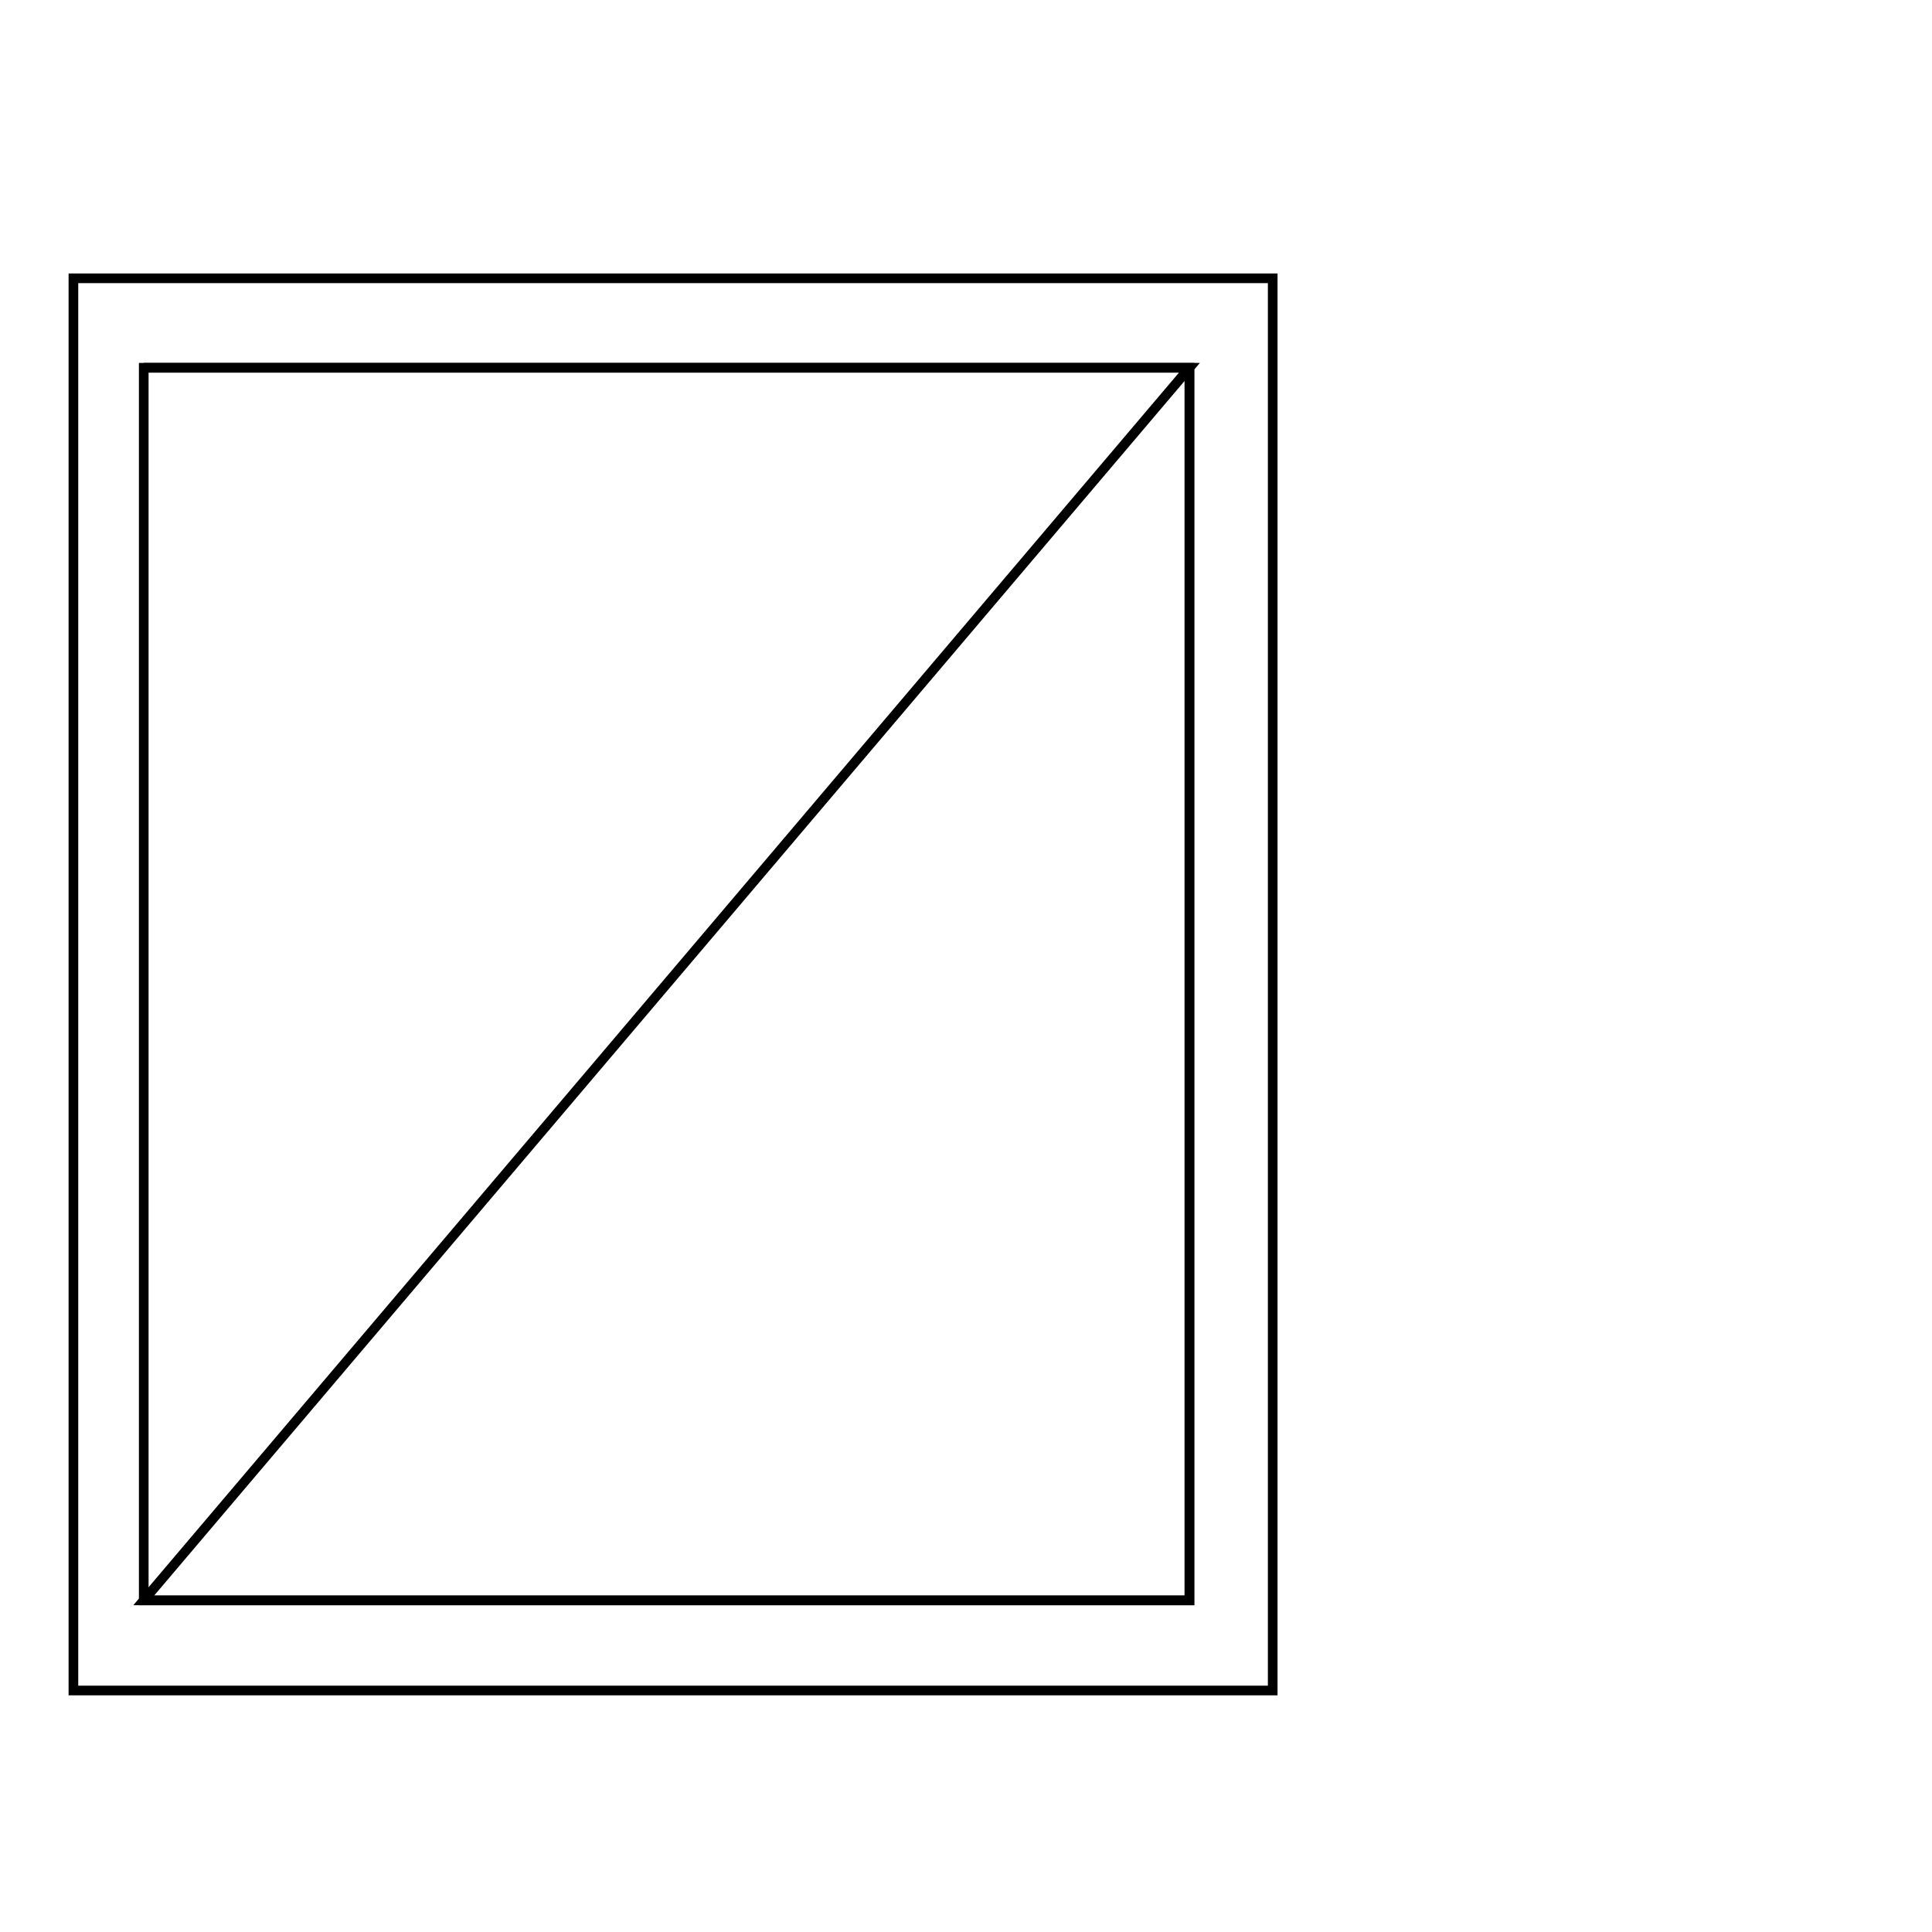 <svg version='1.1' x='0px' y='0px' viewBox='-10 -10 20 20' xmlns='http://www.w3.org/2000/svg'><style>path{stroke:black; stroke-width: 0.1; fill: transparent}</style><path d='M-8.512,-6.193,L-8.512,6.567,L2.313,6.567,L2.313,-6.193,L-8.512,-6.193,Z'/>
<path d='M-9.24,7.5,L-9.24,-7.119,L3.175,-7.119,L3.175,7.5,L-9.24,7.5,Z'/>
<path d='M2.313,-6.193,L-8.512,-6.193,L2.313,-6.193,L2.313,6.567,L-8.512,6.567,Z'/></svg>